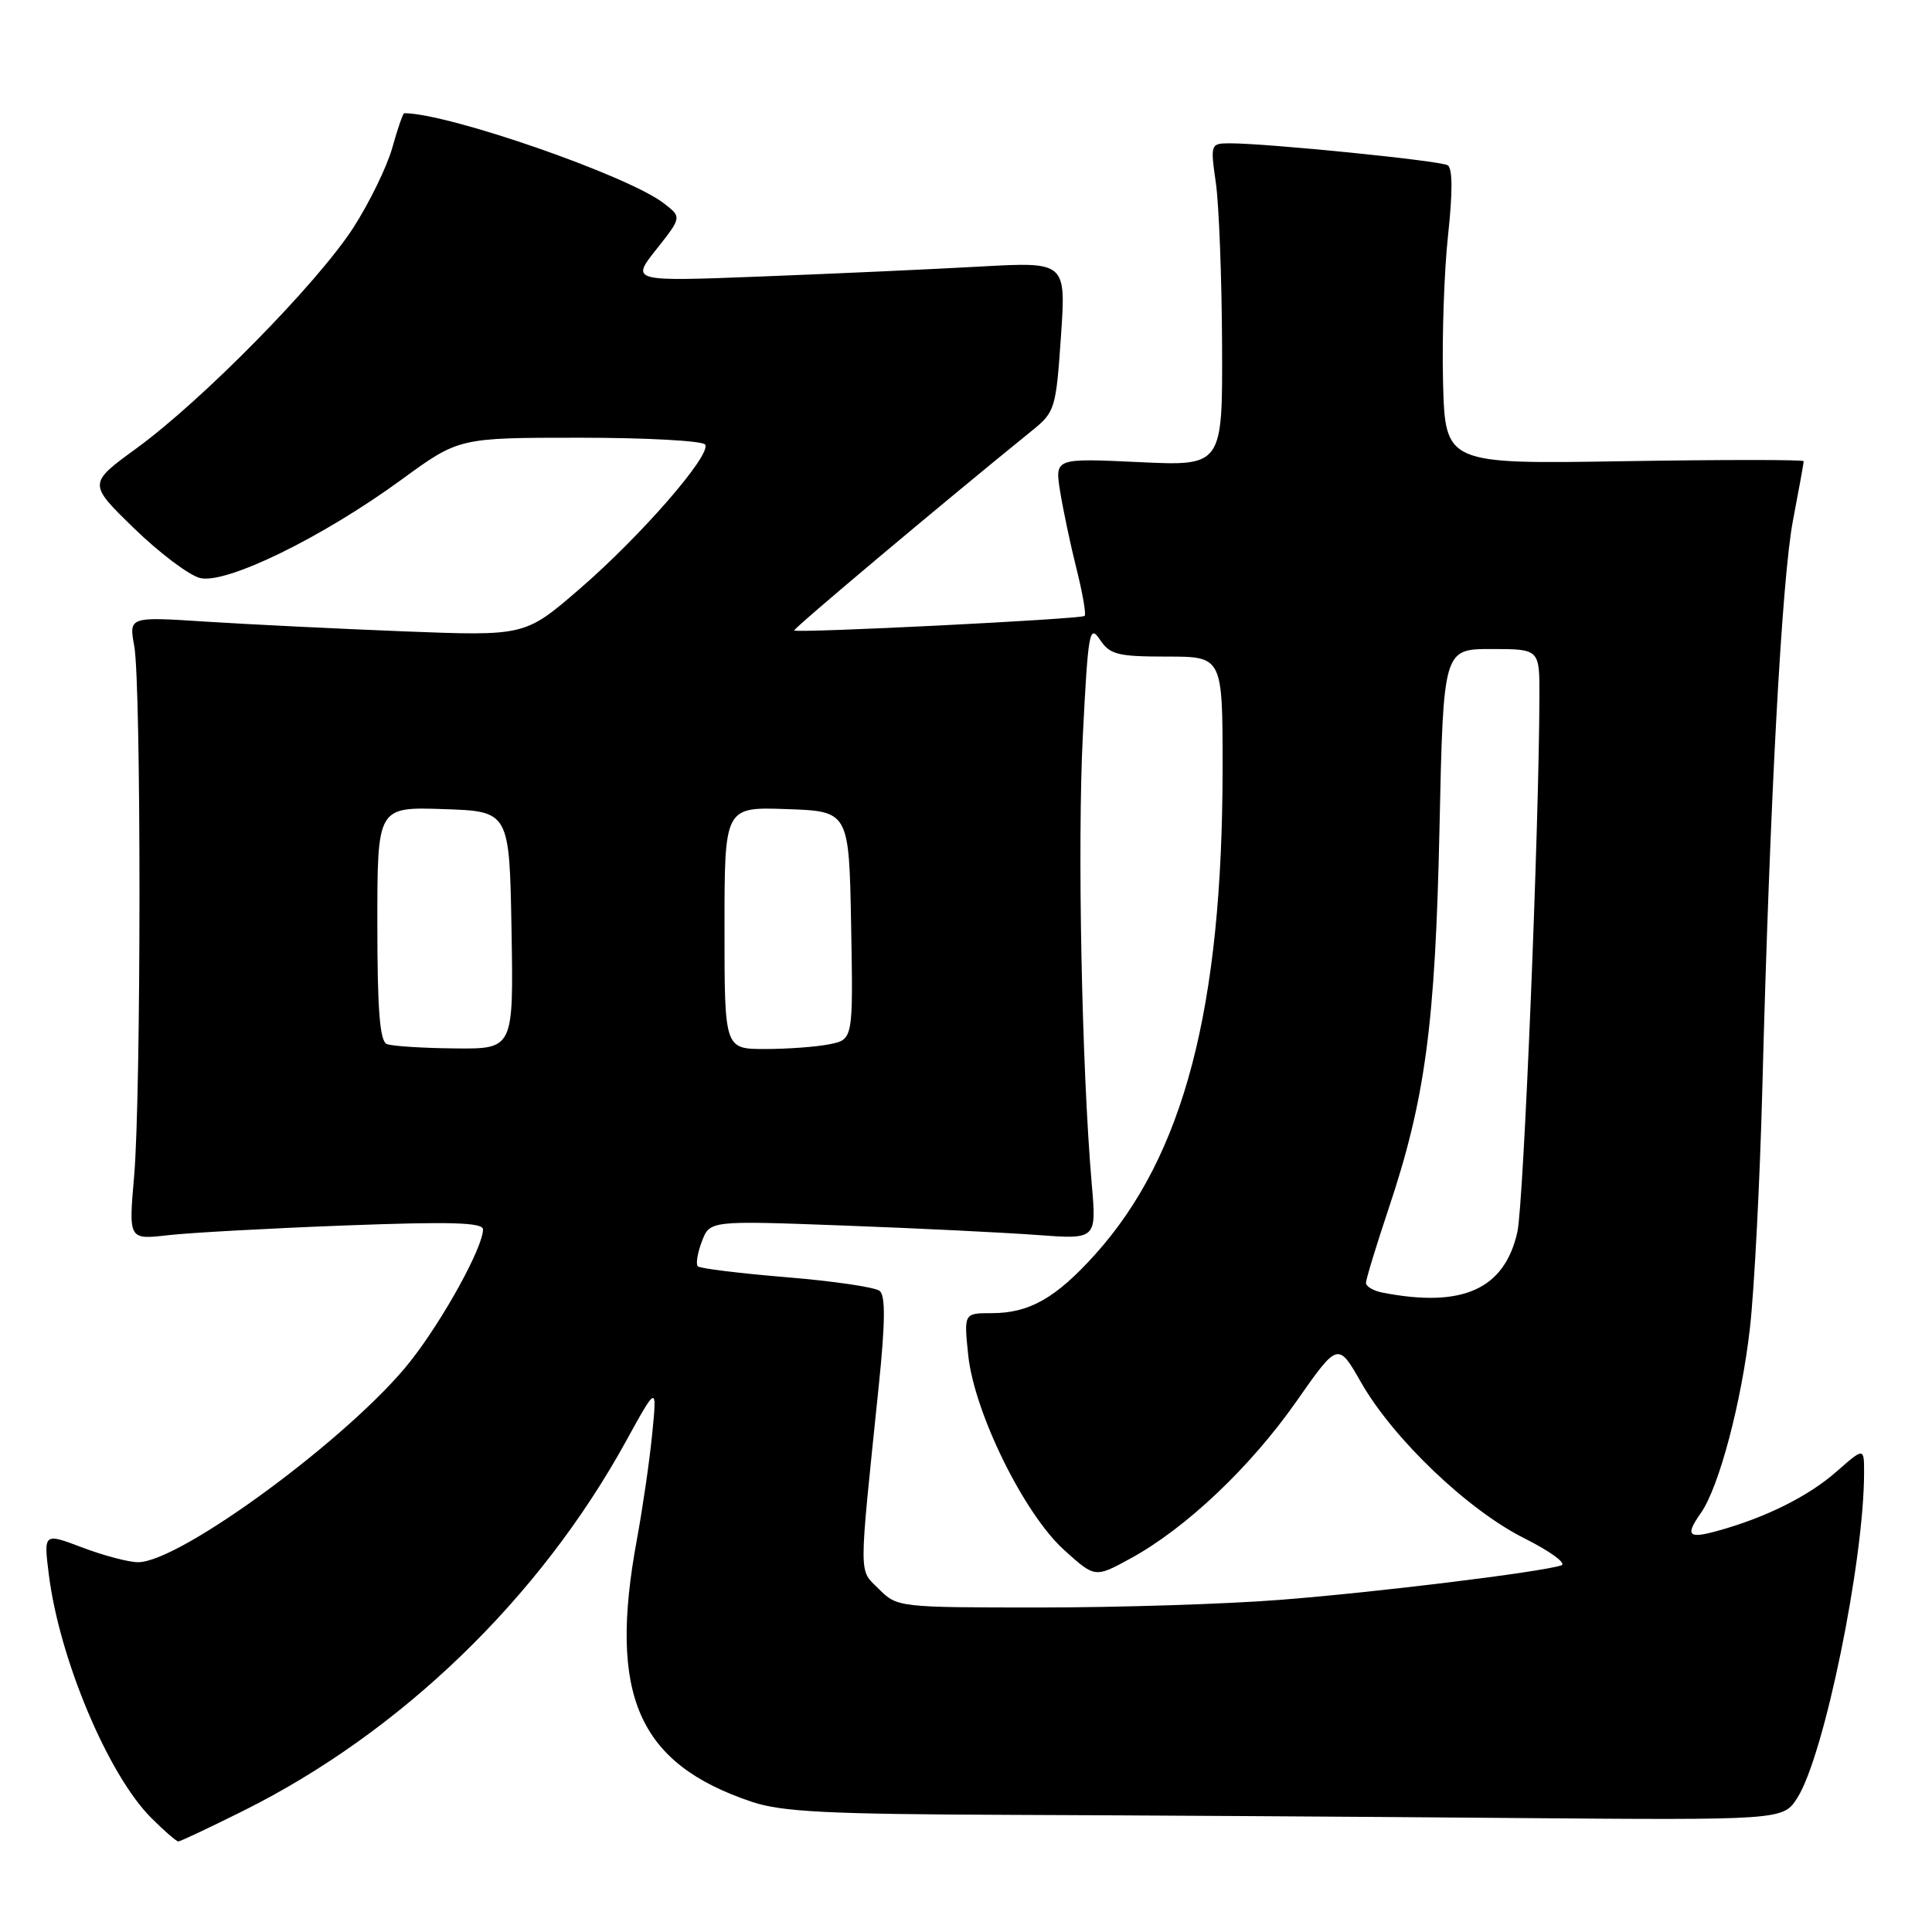 <?xml version="1.0" encoding="UTF-8" standalone="no"?>
<!DOCTYPE svg PUBLIC "-//W3C//DTD SVG 1.1//EN" "http://www.w3.org/Graphics/SVG/1.1/DTD/svg11.dtd" >
<svg xmlns="http://www.w3.org/2000/svg" xmlns:xlink="http://www.w3.org/1999/xlink" version="1.1" viewBox="0 0 256 256">
 <g >
 <path fill="currentColor"
d=" M 32.30 239.91 C 53.16 229.50 71.49 211.79 82.93 191.00 C 87.06 183.50 87.06 183.50 86.42 190.00 C 86.07 193.57 85.15 199.88 84.39 204.00 C 80.57 224.65 84.55 233.71 99.65 238.76 C 103.65 240.09 109.68 240.39 134.00 240.48 C 150.22 240.54 179.87 240.72 199.89 240.89 C 236.28 241.19 236.28 241.19 238.17 238.20 C 241.72 232.60 246.99 206.89 247.00 195.15 C 247.00 191.79 247.00 191.79 243.35 194.99 C 239.63 198.27 233.96 201.09 227.58 202.85 C 223.68 203.93 223.27 203.48 225.38 200.47 C 227.79 197.04 230.78 185.71 231.88 175.93 C 232.46 170.74 233.19 156.60 233.51 144.50 C 234.50 106.38 236.10 76.77 237.57 69.00 C 238.36 64.88 239.00 61.33 239.00 61.11 C 239.00 60.90 228.31 60.90 215.25 61.11 C 191.50 61.50 191.50 61.50 191.21 50.61 C 191.06 44.63 191.36 35.85 191.88 31.12 C 192.49 25.49 192.48 22.30 191.83 21.90 C 190.85 21.29 167.85 18.98 162.93 18.99 C 160.40 19.00 160.37 19.09 161.11 24.25 C 161.52 27.14 161.89 36.76 161.93 45.63 C 162.00 61.76 162.00 61.76 150.89 61.23 C 139.77 60.71 139.77 60.71 140.47 65.10 C 140.86 67.52 141.83 72.14 142.64 75.36 C 143.45 78.58 143.94 81.40 143.72 81.61 C 143.30 82.04 105.67 83.92 105.24 83.54 C 105.03 83.35 124.90 66.65 136.82 57.00 C 139.78 54.60 139.93 54.11 140.58 44.60 C 141.26 34.69 141.26 34.69 129.88 35.32 C 123.62 35.67 110.64 36.26 101.04 36.63 C 83.59 37.31 83.59 37.31 86.97 33.04 C 90.35 28.77 90.35 28.77 87.92 26.91 C 83.11 23.23 59.39 15.00 53.56 15.00 C 53.40 15.00 52.68 17.06 51.98 19.58 C 51.27 22.10 48.94 26.88 46.80 30.20 C 42.05 37.54 26.83 53.03 18.09 59.40 C 11.67 64.08 11.67 64.08 17.76 70.00 C 21.11 73.26 25.04 76.22 26.50 76.59 C 29.94 77.45 42.71 71.22 53.22 63.54 C 60.81 58.00 60.81 58.00 76.85 58.00 C 85.67 58.00 93.13 58.41 93.44 58.91 C 94.28 60.27 84.89 71.06 76.74 78.09 C 69.56 84.28 69.56 84.28 53.53 83.66 C 44.71 83.31 32.91 82.73 27.29 82.37 C 17.08 81.71 17.08 81.71 17.79 85.61 C 18.72 90.72 18.71 145.11 17.77 155.89 C 17.04 164.27 17.04 164.27 22.27 163.67 C 25.15 163.34 35.71 162.76 45.75 162.38 C 59.78 161.85 64.00 161.98 64.00 162.91 C 64.00 165.27 58.74 174.83 54.40 180.35 C 46.67 190.20 23.92 207.00 18.30 207.00 C 17.05 207.00 13.72 206.12 10.90 205.05 C 5.78 203.11 5.78 203.11 6.47 208.64 C 7.87 219.82 14.33 235.17 20.03 240.87 C 21.75 242.59 23.37 244.00 23.63 244.00 C 23.89 244.00 27.79 242.16 32.30 239.91 Z  M 116.46 210.56 C 113.75 207.85 113.76 209.65 116.43 183.73 C 117.30 175.32 117.34 171.70 116.57 171.06 C 115.98 170.56 110.42 169.75 104.23 169.24 C 98.04 168.73 92.74 168.08 92.46 167.79 C 92.18 167.51 92.42 166.03 93.00 164.50 C 94.05 161.73 94.05 161.73 111.78 162.39 C 121.52 162.75 133.05 163.32 137.40 163.64 C 145.30 164.23 145.30 164.23 144.66 156.87 C 143.34 141.54 142.75 111.94 143.48 97.50 C 144.18 83.70 144.36 82.68 145.74 84.75 C 147.07 86.74 148.08 87.00 154.62 87.00 C 162.00 87.00 162.00 87.00 162.00 101.75 C 161.99 133.59 156.87 153.14 145.12 166.21 C 139.91 172.00 136.40 174.00 131.41 174.00 C 127.72 174.00 127.72 174.00 128.29 179.54 C 129.08 187.14 135.68 200.58 141.00 205.38 C 145.09 209.08 145.09 209.08 149.79 206.51 C 157.11 202.52 165.65 194.43 171.74 185.75 C 177.29 177.82 177.29 177.82 180.34 183.16 C 184.60 190.64 194.50 200.09 201.98 203.83 C 205.43 205.56 207.63 207.17 206.88 207.42 C 204.15 208.32 182.24 211.01 169.60 211.99 C 162.51 212.55 148.20 213.00 137.81 213.00 C 119.10 213.00 118.88 212.98 116.46 210.56 Z  M 183.25 171.29 C 182.01 171.06 181.00 170.47 181.00 169.99 C 181.00 169.51 182.33 165.15 183.95 160.30 C 188.86 145.66 190.18 135.82 190.74 109.75 C 191.25 86.00 191.25 86.00 197.62 86.00 C 204.00 86.00 204.00 86.00 203.98 92.25 C 203.94 109.73 201.89 159.54 201.06 163.25 C 199.36 170.82 193.81 173.33 183.25 171.29 Z  M 51.25 138.34 C 50.33 137.96 50.00 133.81 50.00 122.38 C 50.00 106.92 50.00 106.92 58.75 107.21 C 67.50 107.50 67.50 107.50 67.78 123.25 C 68.05 139.00 68.05 139.00 60.28 138.92 C 56.00 138.88 51.94 138.62 51.25 138.34 Z  M 96.00 122.96 C 96.00 106.92 96.00 106.92 104.25 107.21 C 112.50 107.50 112.50 107.50 112.78 122.62 C 113.05 137.74 113.05 137.74 109.90 138.37 C 108.17 138.72 104.33 139.00 101.38 139.00 C 96.00 139.00 96.00 139.00 96.00 122.96 Z "/>
</g>
</svg>